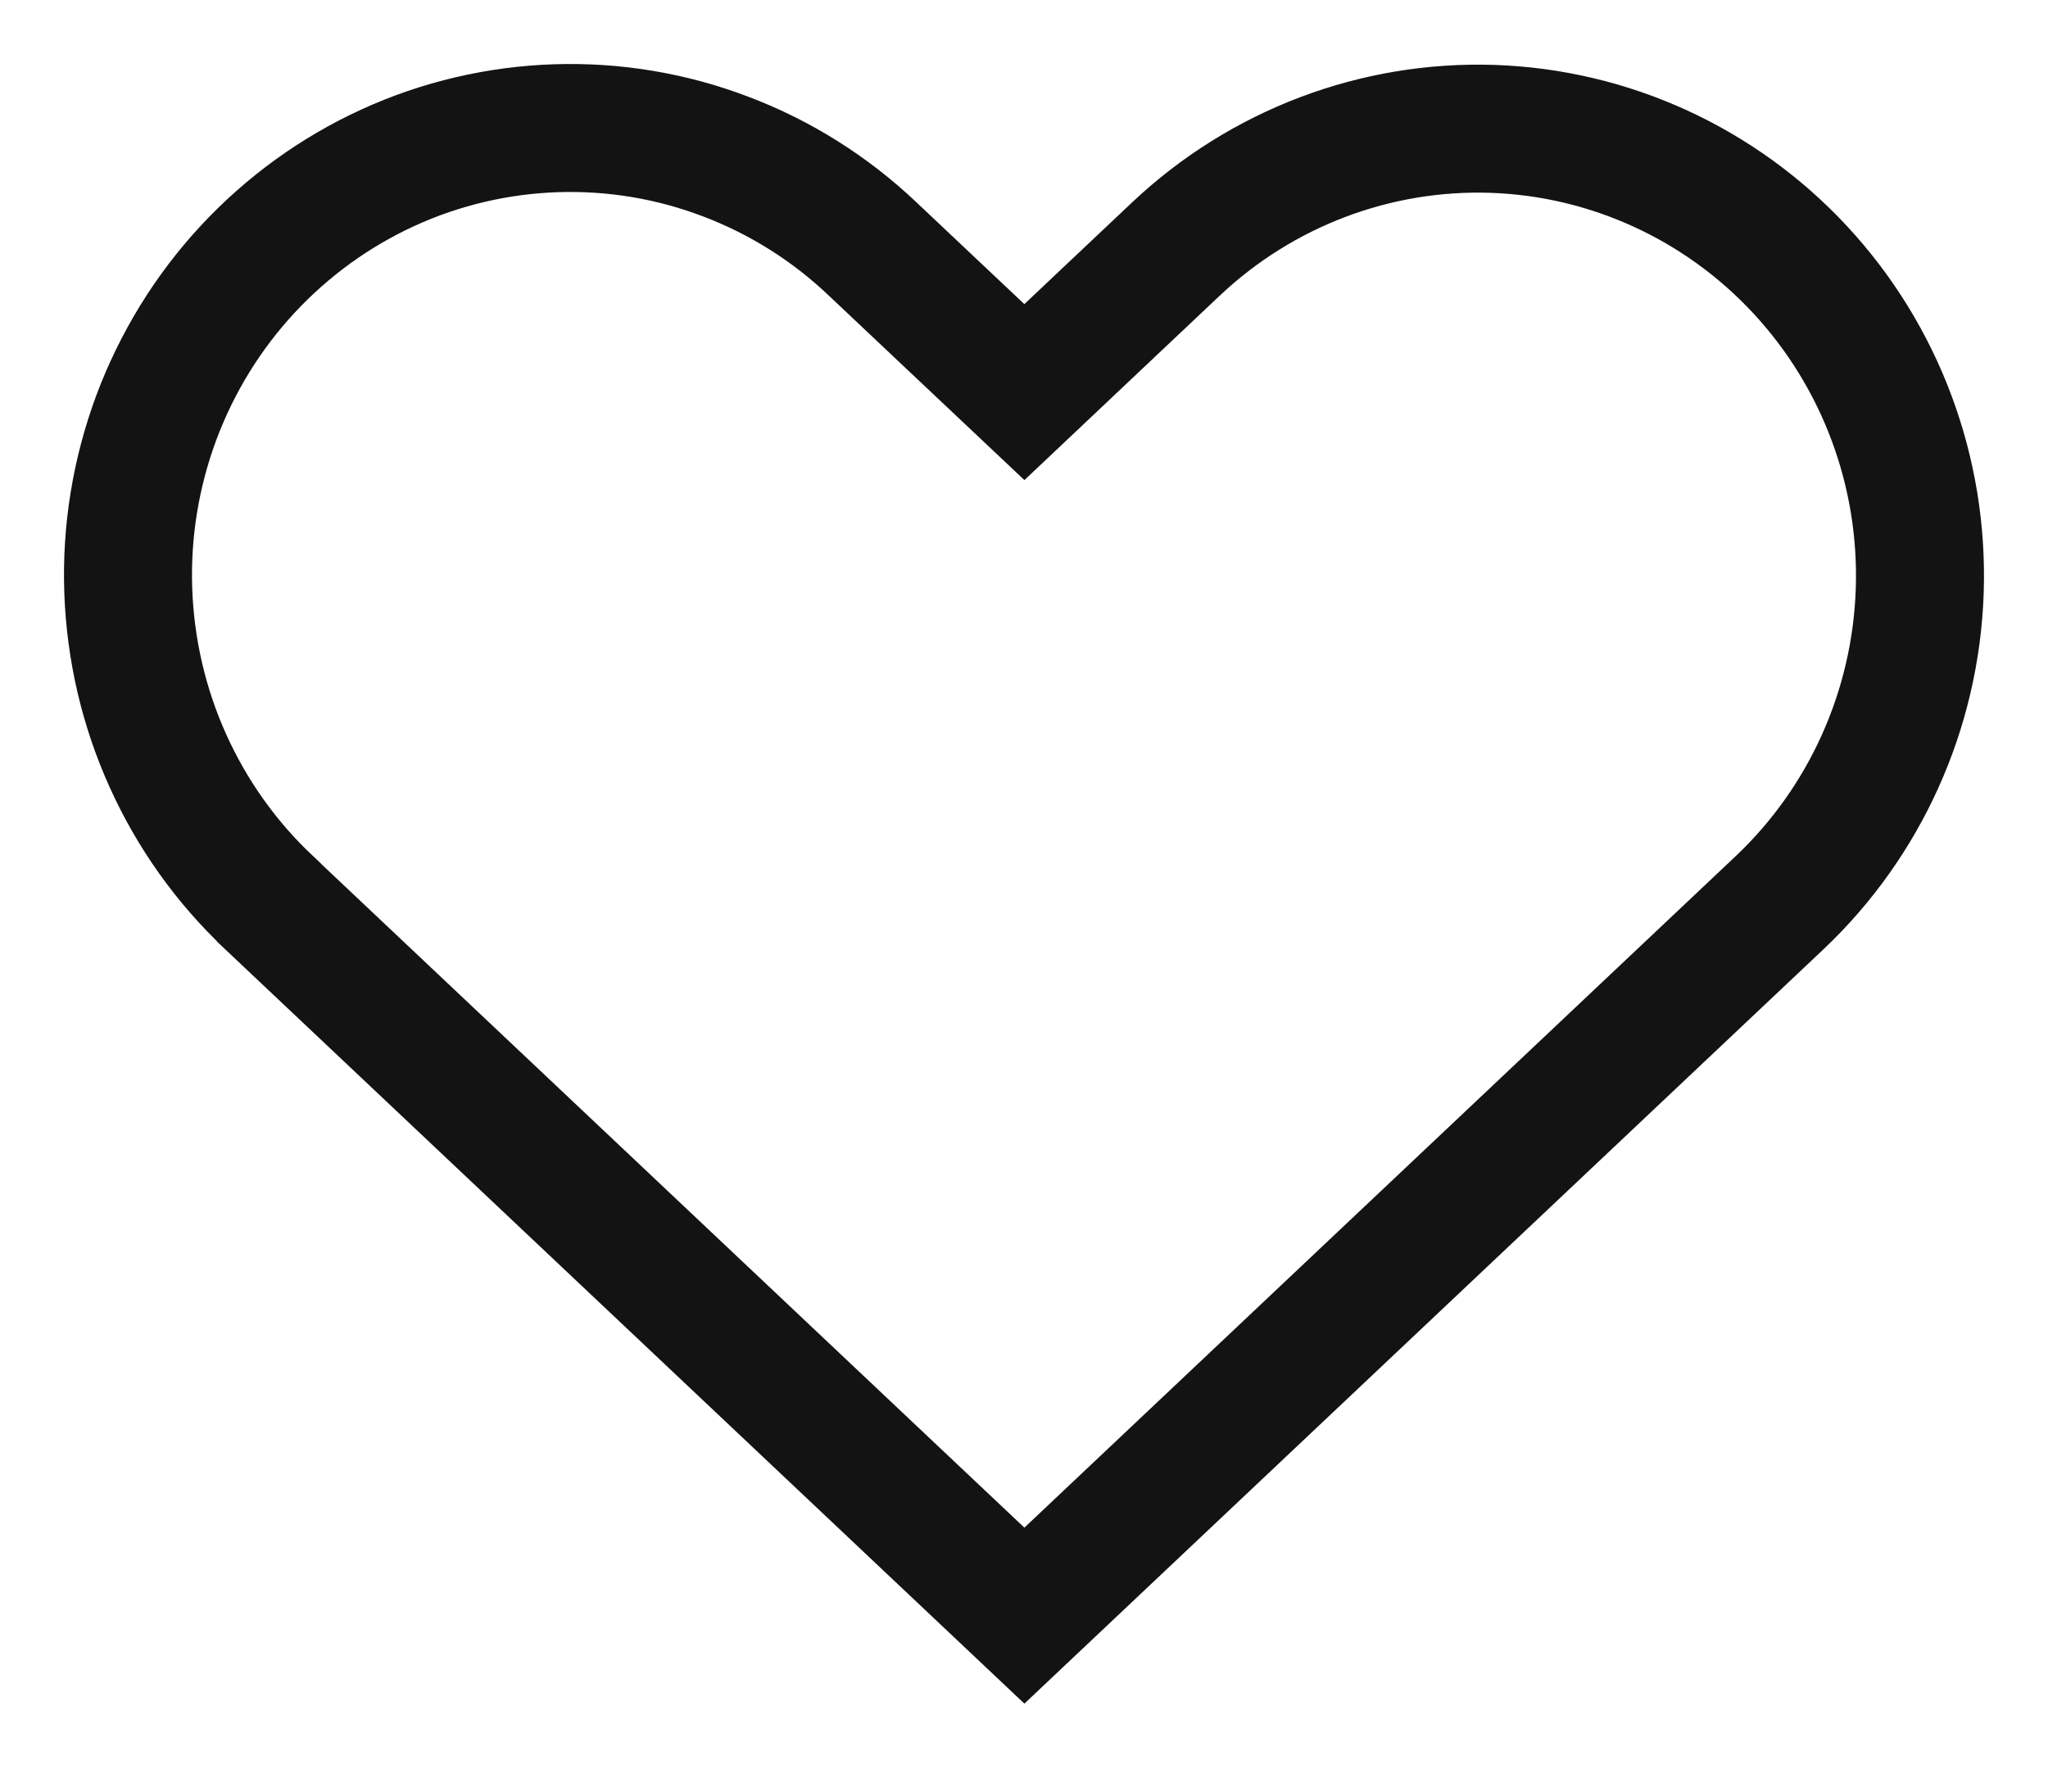 <svg width="16" height="14" viewBox="0 0 16 14" fill="none" xmlns="http://www.w3.org/2000/svg">
<path d="M2.103 7.055L2.102 7.053C1.769 6.74 1.501 6.364 1.312 5.945C1.123 5.527 1.018 5.074 1.002 4.614C0.986 4.153 1.061 3.695 1.221 3.264C1.382 2.833 1.624 2.439 1.935 2.104C2.246 1.769 2.619 1.499 3.032 1.31C3.445 1.121 3.891 1.017 4.343 1.002C4.796 0.987 5.247 1.062 5.671 1.224C6.096 1.385 6.485 1.63 6.816 1.944L6.817 1.945L7.316 2.416L8.003 3.064L8.689 2.416L9.188 1.945C9.858 1.313 10.747 0.977 11.66 1.007C12.573 1.038 13.438 1.433 14.065 2.109C14.692 2.785 15.029 3.687 14.998 4.616C14.967 5.545 14.572 6.422 13.902 7.055L13.902 7.055L8.003 12.625L2.103 7.055Z" stroke="#131313"/>
</svg>
